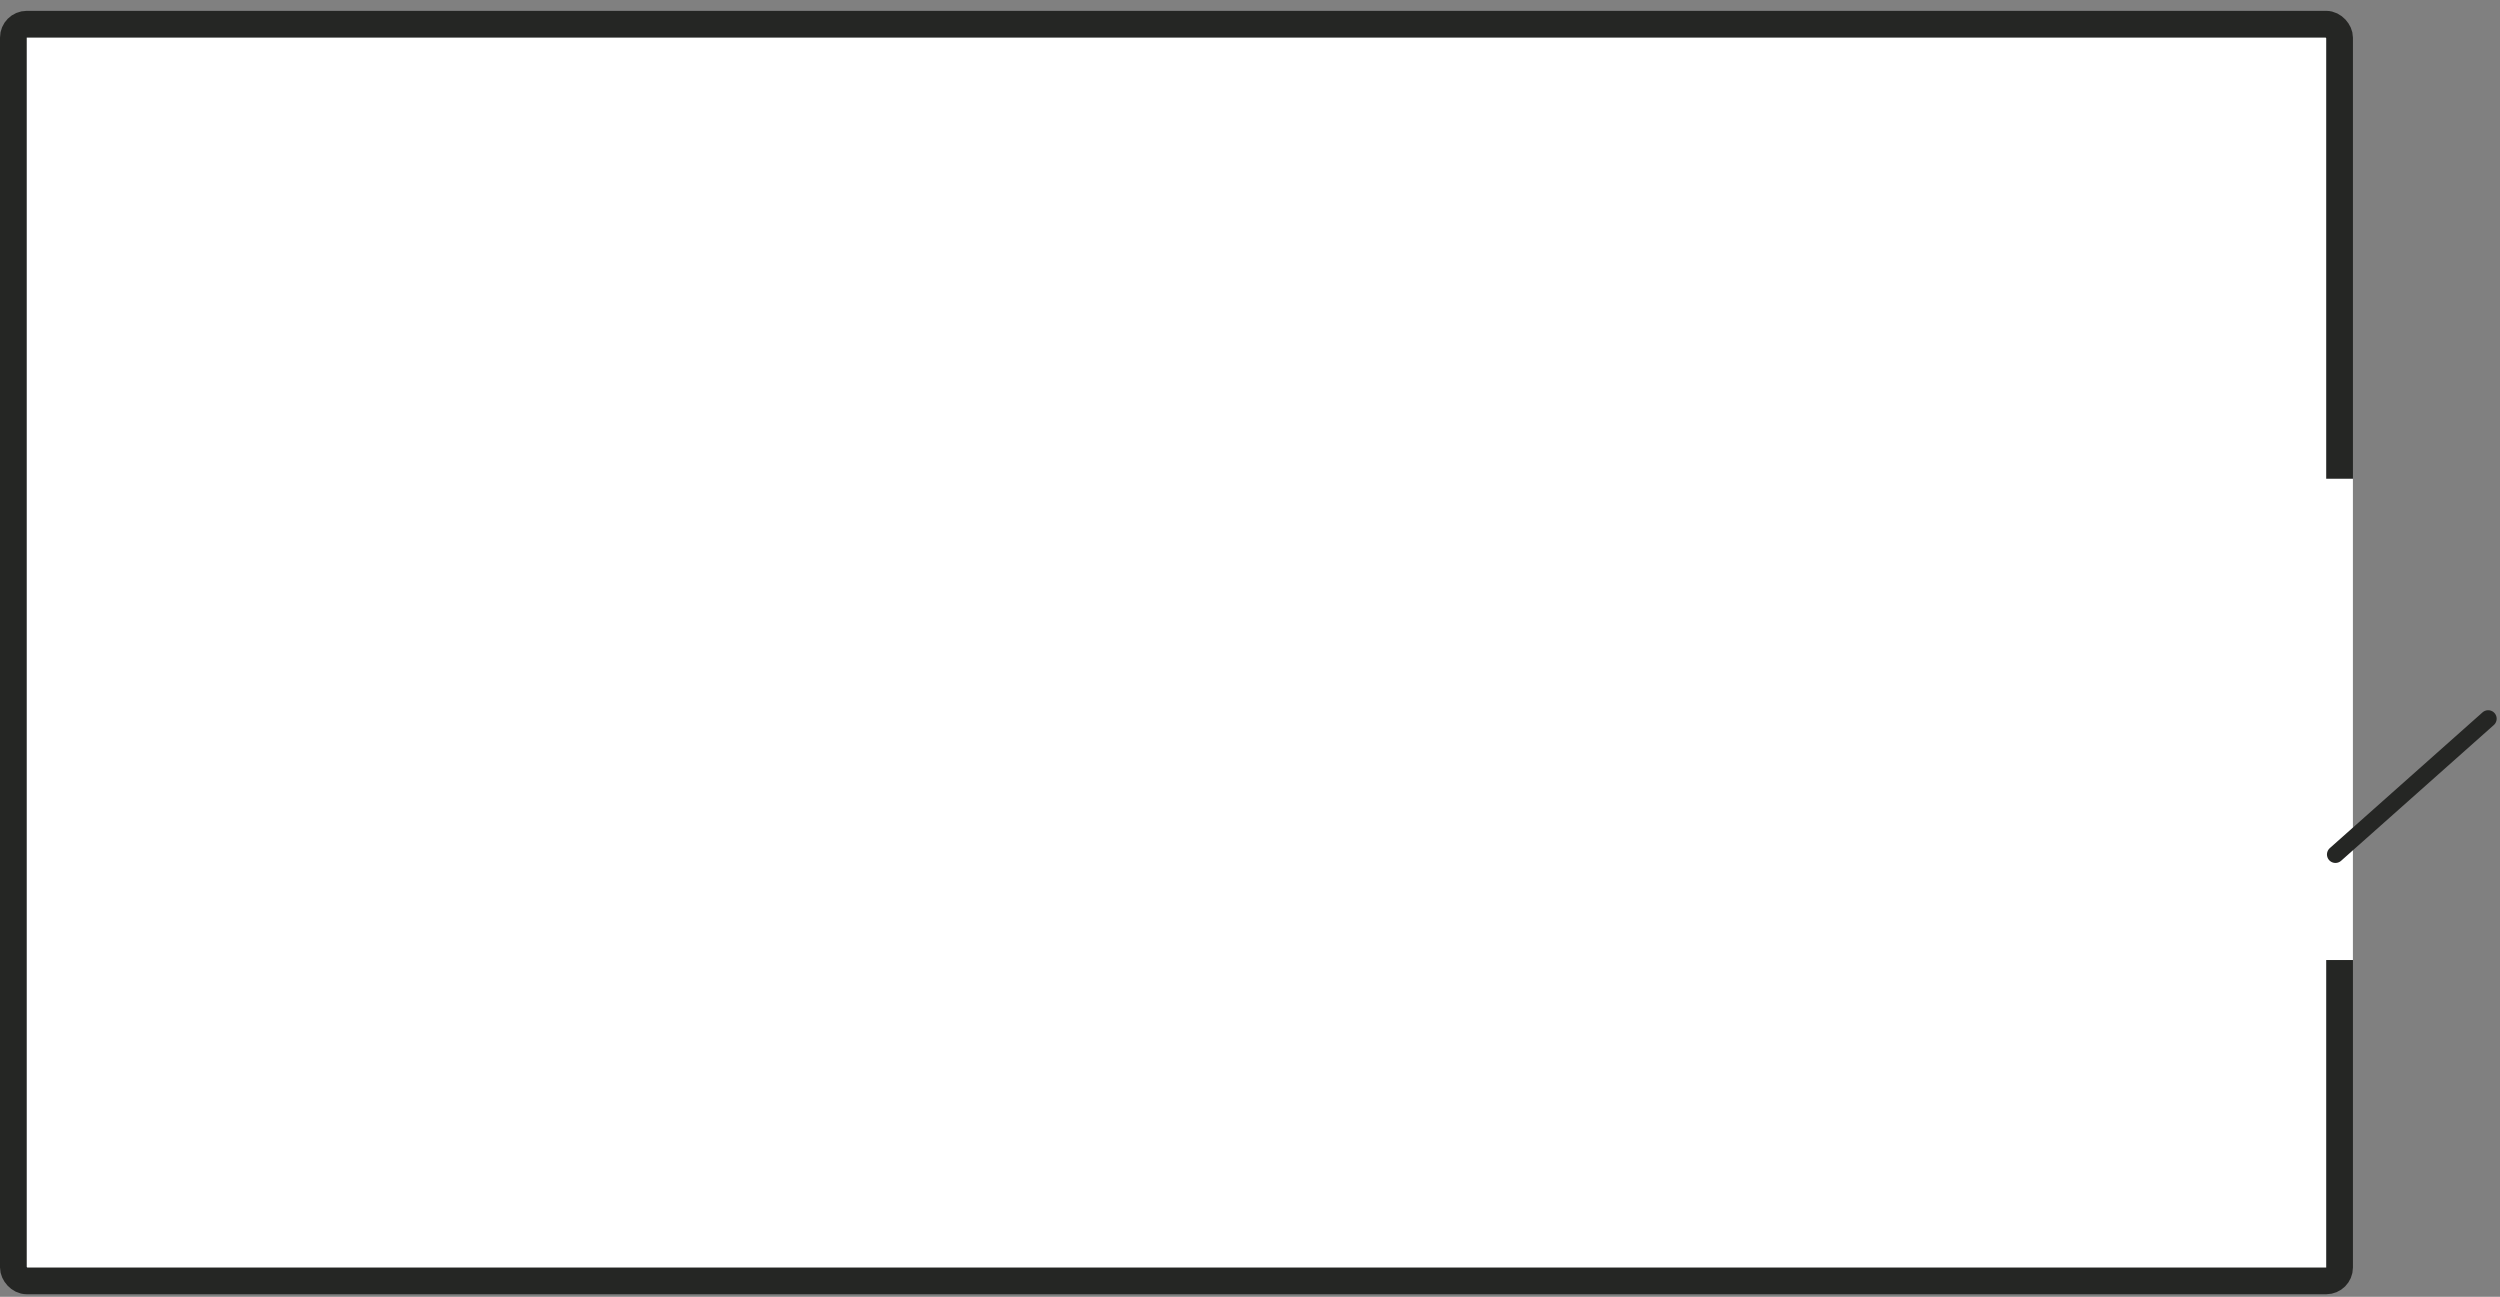 <svg width="187" height="97" viewBox="0 0 187 97" fill="none" xmlns="http://www.w3.org/2000/svg">
<rect x="0" y="0" width="187" height="97" fill="#808080" stroke="none"/>
<rect x="1" y="1.811" width="174" height="94" rx="1" fill="white"/>
<rect x="1" y="1.811" width="174" height="94" rx="1" stroke="#252624" stroke-width="2"/>
<rect width="13" height="36" transform="translate(163 35.81)" fill="white"/>
<g clip-path="url(#clip0_8_5006)">
<g clip-path="url(#clip1_8_5006)">
<g clip-path="url(#clip2_8_5006)">
<path d="M186.116 53.758L174.691 63.914" stroke="#252624" stroke-width="1.269" stroke-linecap="round"/>
</g>
</g>
</g>
<defs>
<clipPath id="clip0_8_5006">
<rect width="13" height="11.91" fill="white" transform="translate(174 52.91)"/>
</clipPath>
<clipPath id="clip1_8_5006">
<rect width="13" height="11.91" fill="white" transform="translate(174 52.91)"/>
</clipPath>
<clipPath id="clip2_8_5006">
<rect width="13" height="11.917" fill="white" transform="translate(174 52.906)"/>
</clipPath>
</defs>
</svg>
